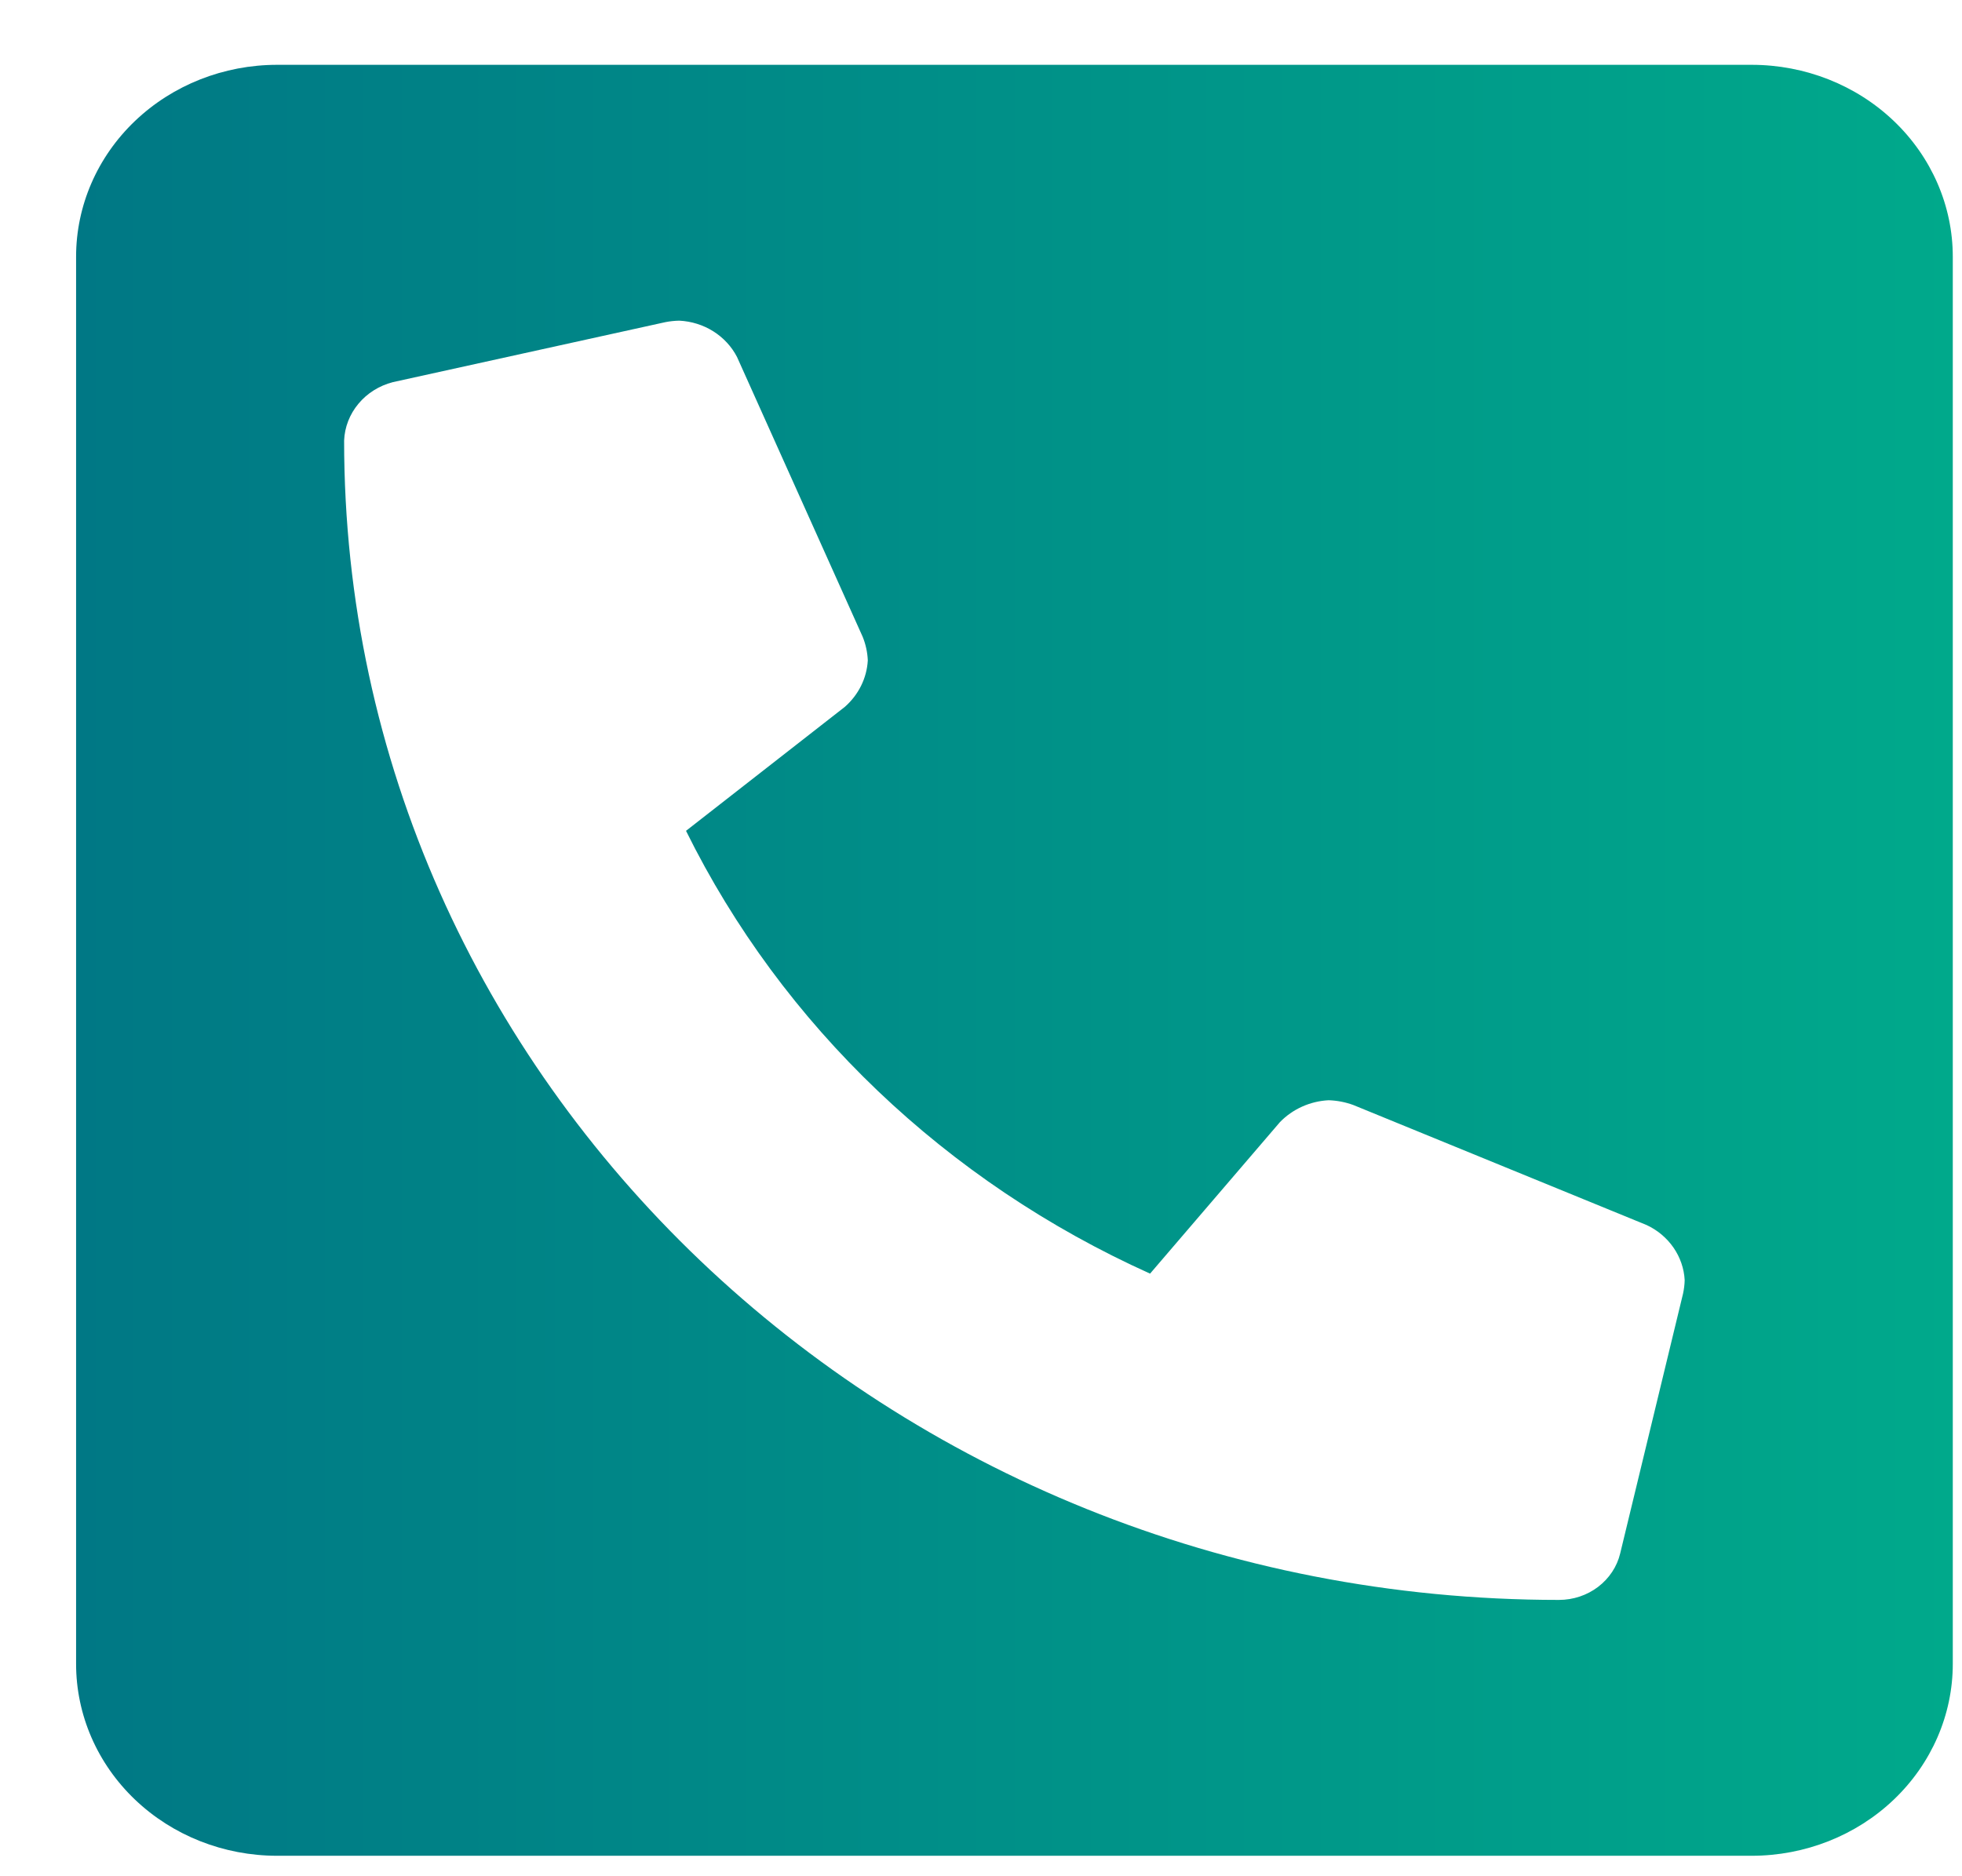 <svg width="23" height="22" viewBox="0 0 23 22" fill="none" xmlns="http://www.w3.org/2000/svg">
<path d="M20.534 0.76H3.249C2.623 0.76 2.024 0.997 1.582 1.419C1.14 1.841 0.892 2.413 0.892 3.01L0.892 19.51C0.892 20.107 1.14 20.679 1.582 21.101C2.024 21.523 2.623 21.76 3.249 21.76H20.534C21.16 21.76 21.759 21.523 22.201 21.101C22.643 20.679 22.892 20.107 22.892 19.51V3.01C22.892 2.413 22.643 1.841 22.201 1.419C21.759 0.997 21.16 0.76 20.534 0.76V0.76ZM19.73 15.168L18.993 18.215C18.956 18.37 18.864 18.508 18.734 18.607C18.604 18.706 18.442 18.76 18.275 18.76C10.418 18.76 4.034 12.68 4.034 5.166C4.04 5.009 4.099 4.857 4.202 4.734C4.304 4.611 4.446 4.522 4.605 4.481L7.797 3.778C7.852 3.767 7.907 3.761 7.963 3.76C8.105 3.767 8.243 3.81 8.362 3.885C8.481 3.96 8.577 4.064 8.64 4.186L10.113 7.467C10.149 7.556 10.169 7.649 10.173 7.744C10.161 7.953 10.064 8.148 9.903 8.289L8.042 9.742C9.169 12.023 11.093 13.858 13.482 14.934L15.004 13.158C15.152 13.005 15.357 12.912 15.575 12.901C15.674 12.904 15.772 12.923 15.865 12.957L19.302 14.364C19.43 14.423 19.539 14.515 19.618 14.629C19.696 14.742 19.742 14.874 19.749 15.01C19.748 15.063 19.741 15.116 19.73 15.168Z" fill="url(#paint0_linear)"/>
<defs>
<linearGradient id="paint0_linear" x1="0.892" y1="11.474" x2="22.892" y2="11.474" gradientUnits="userSpaceOnUse">
<stop stop-color="#007885"/>
<stop offset="1" stop-color="#00A98B"/>
</linearGradient>
</defs>
</svg>

